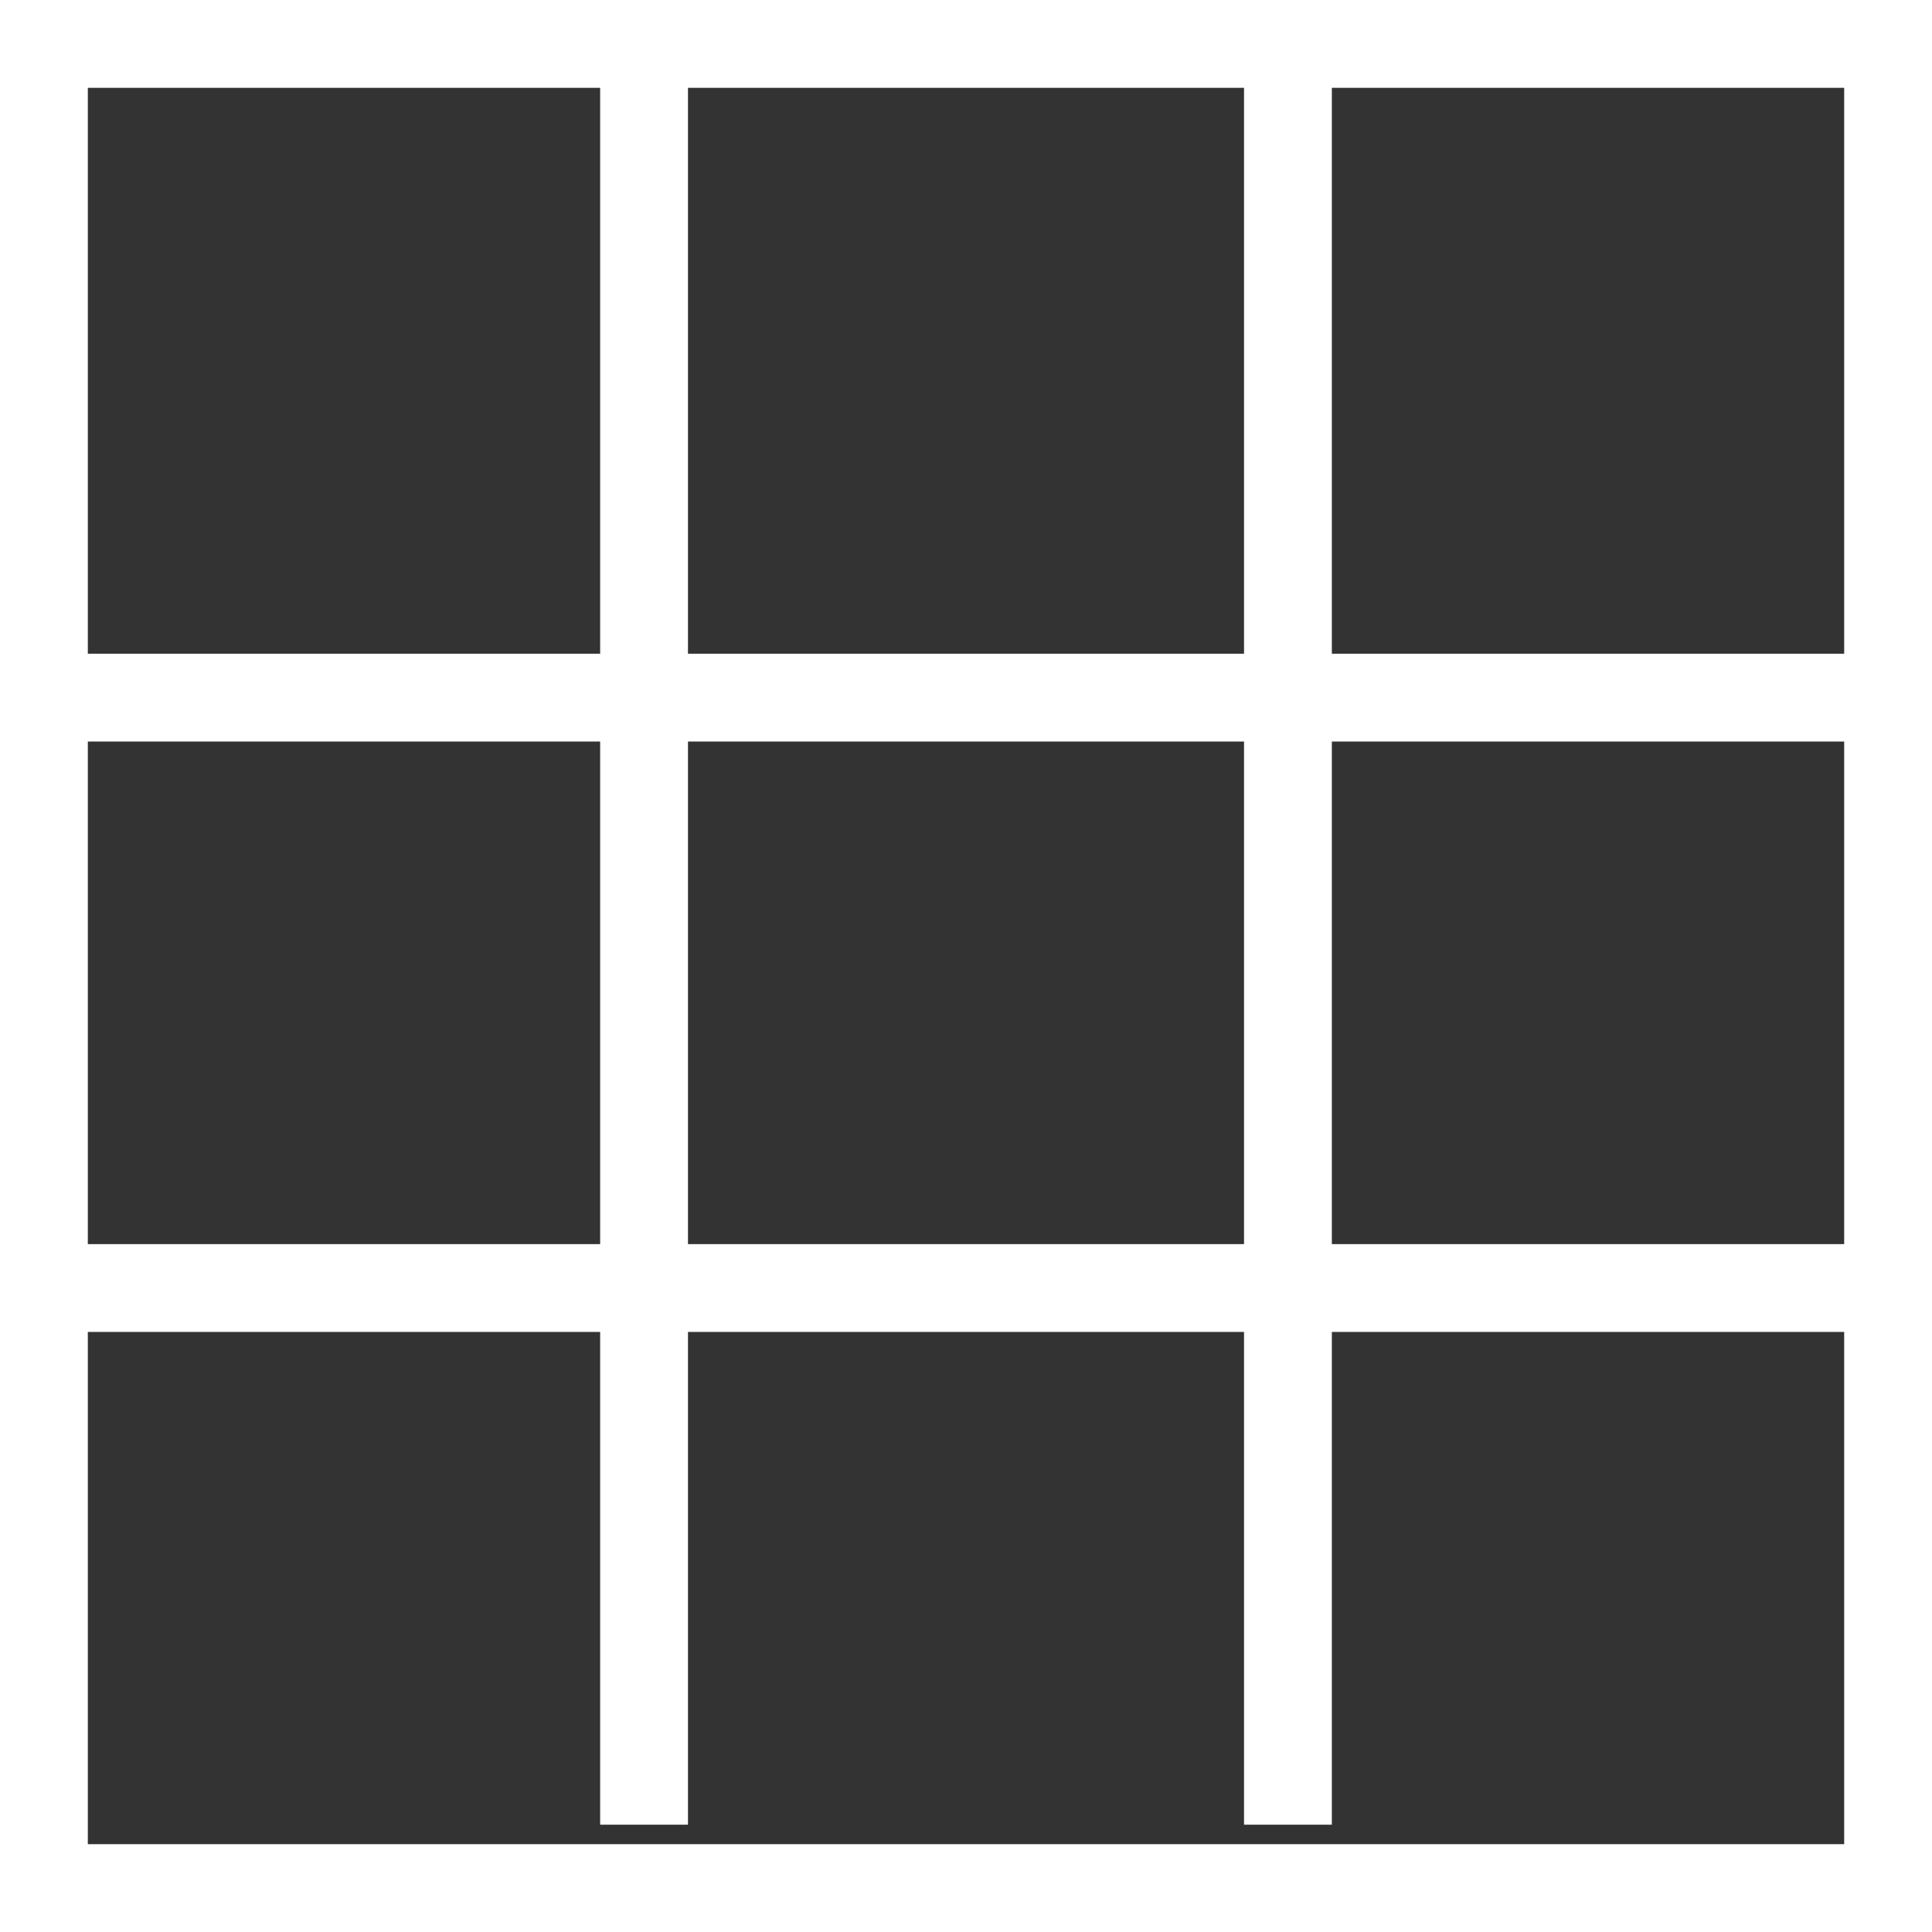 <svg width="22" height="22" viewBox="0 0 22 22" fill="none" xmlns="http://www.w3.org/2000/svg">
<rect x="0" y="0" width="22" height="22" fill="#333333" stroke="none"/>
<path d="M0.611 7.944H21.389M21.389 14.667H0.611" stroke="white"/>
<rect x="0.5" y="0.5" width="21" height="21" stroke="white"/>
<path d="M7.334 0V20.778" stroke="white"/>
<path d="M14.666 0V20.778" stroke="white"/>
</svg>

